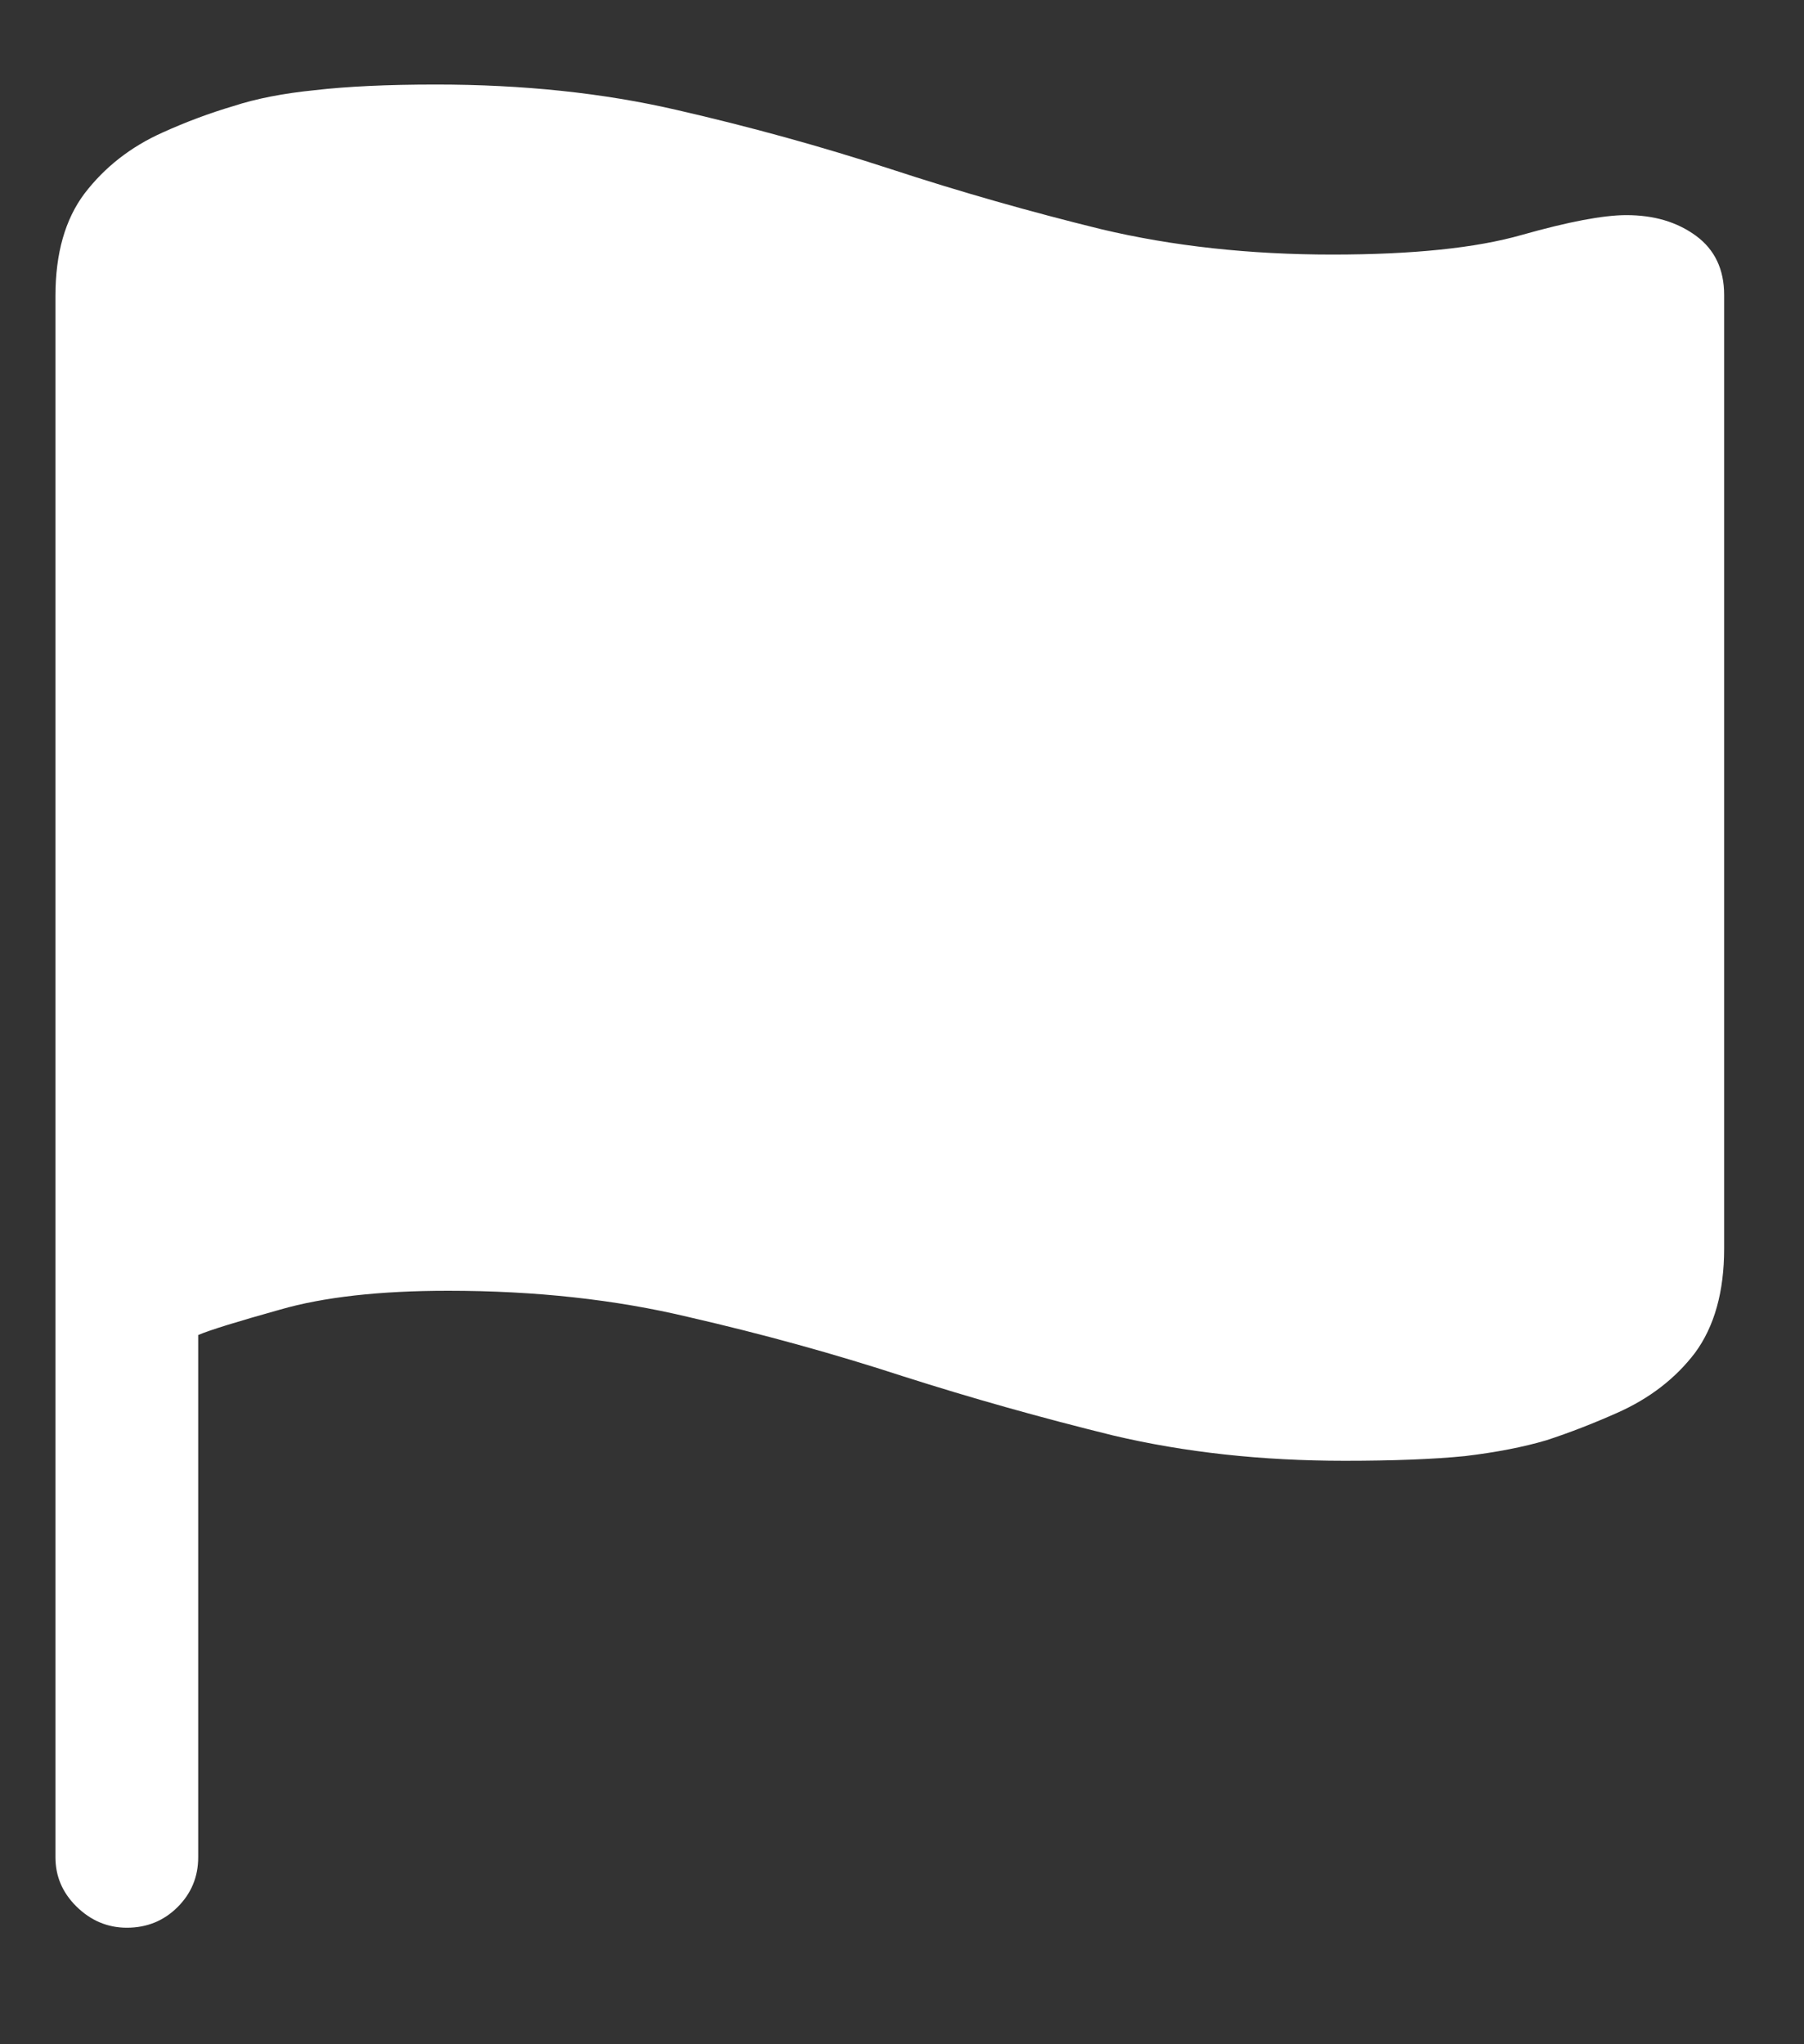 <svg width="15" height="17" viewBox="0 0 15 17" fill="none" xmlns="http://www.w3.org/2000/svg">
<rect x="0" y="0" width="15" height="17" fill="#333333" stroke="none"/>
<path d="M1.055 16.031C1.221 16.031 1.362 15.974 1.477 15.859C1.591 15.745 1.648 15.607 1.648 15.445V11.102C1.747 11.06 1.974 10.99 2.328 10.891C2.688 10.787 3.154 10.734 3.727 10.734C4.451 10.734 5.117 10.807 5.727 10.953C6.341 11.094 6.935 11.258 7.508 11.445C8.081 11.628 8.664 11.792 9.258 11.938C9.852 12.078 10.492 12.148 11.18 12.148C11.586 12.148 11.919 12.135 12.18 12.109C12.44 12.078 12.667 12.034 12.859 11.977C13.052 11.914 13.247 11.838 13.445 11.75C13.716 11.63 13.932 11.463 14.094 11.25C14.255 11.031 14.336 10.742 14.336 10.383V2.453C14.336 2.24 14.258 2.076 14.102 1.961C13.945 1.846 13.753 1.789 13.523 1.789C13.331 1.789 13.042 1.844 12.656 1.953C12.276 2.062 11.75 2.117 11.078 2.117C10.391 2.117 9.75 2.047 9.156 1.906C8.562 1.76 7.979 1.594 7.406 1.406C6.833 1.219 6.24 1.055 5.625 0.914C5.016 0.773 4.349 0.703 3.625 0.703C3.219 0.703 2.883 0.719 2.617 0.75C2.357 0.776 2.13 0.82 1.938 0.883C1.745 0.94 1.549 1.013 1.352 1.102C1.086 1.221 0.87 1.391 0.703 1.609C0.542 1.823 0.461 2.107 0.461 2.461V15.445C0.461 15.602 0.518 15.737 0.633 15.852C0.753 15.971 0.893 16.031 1.055 16.031Z" fill="white"/>
</svg>
